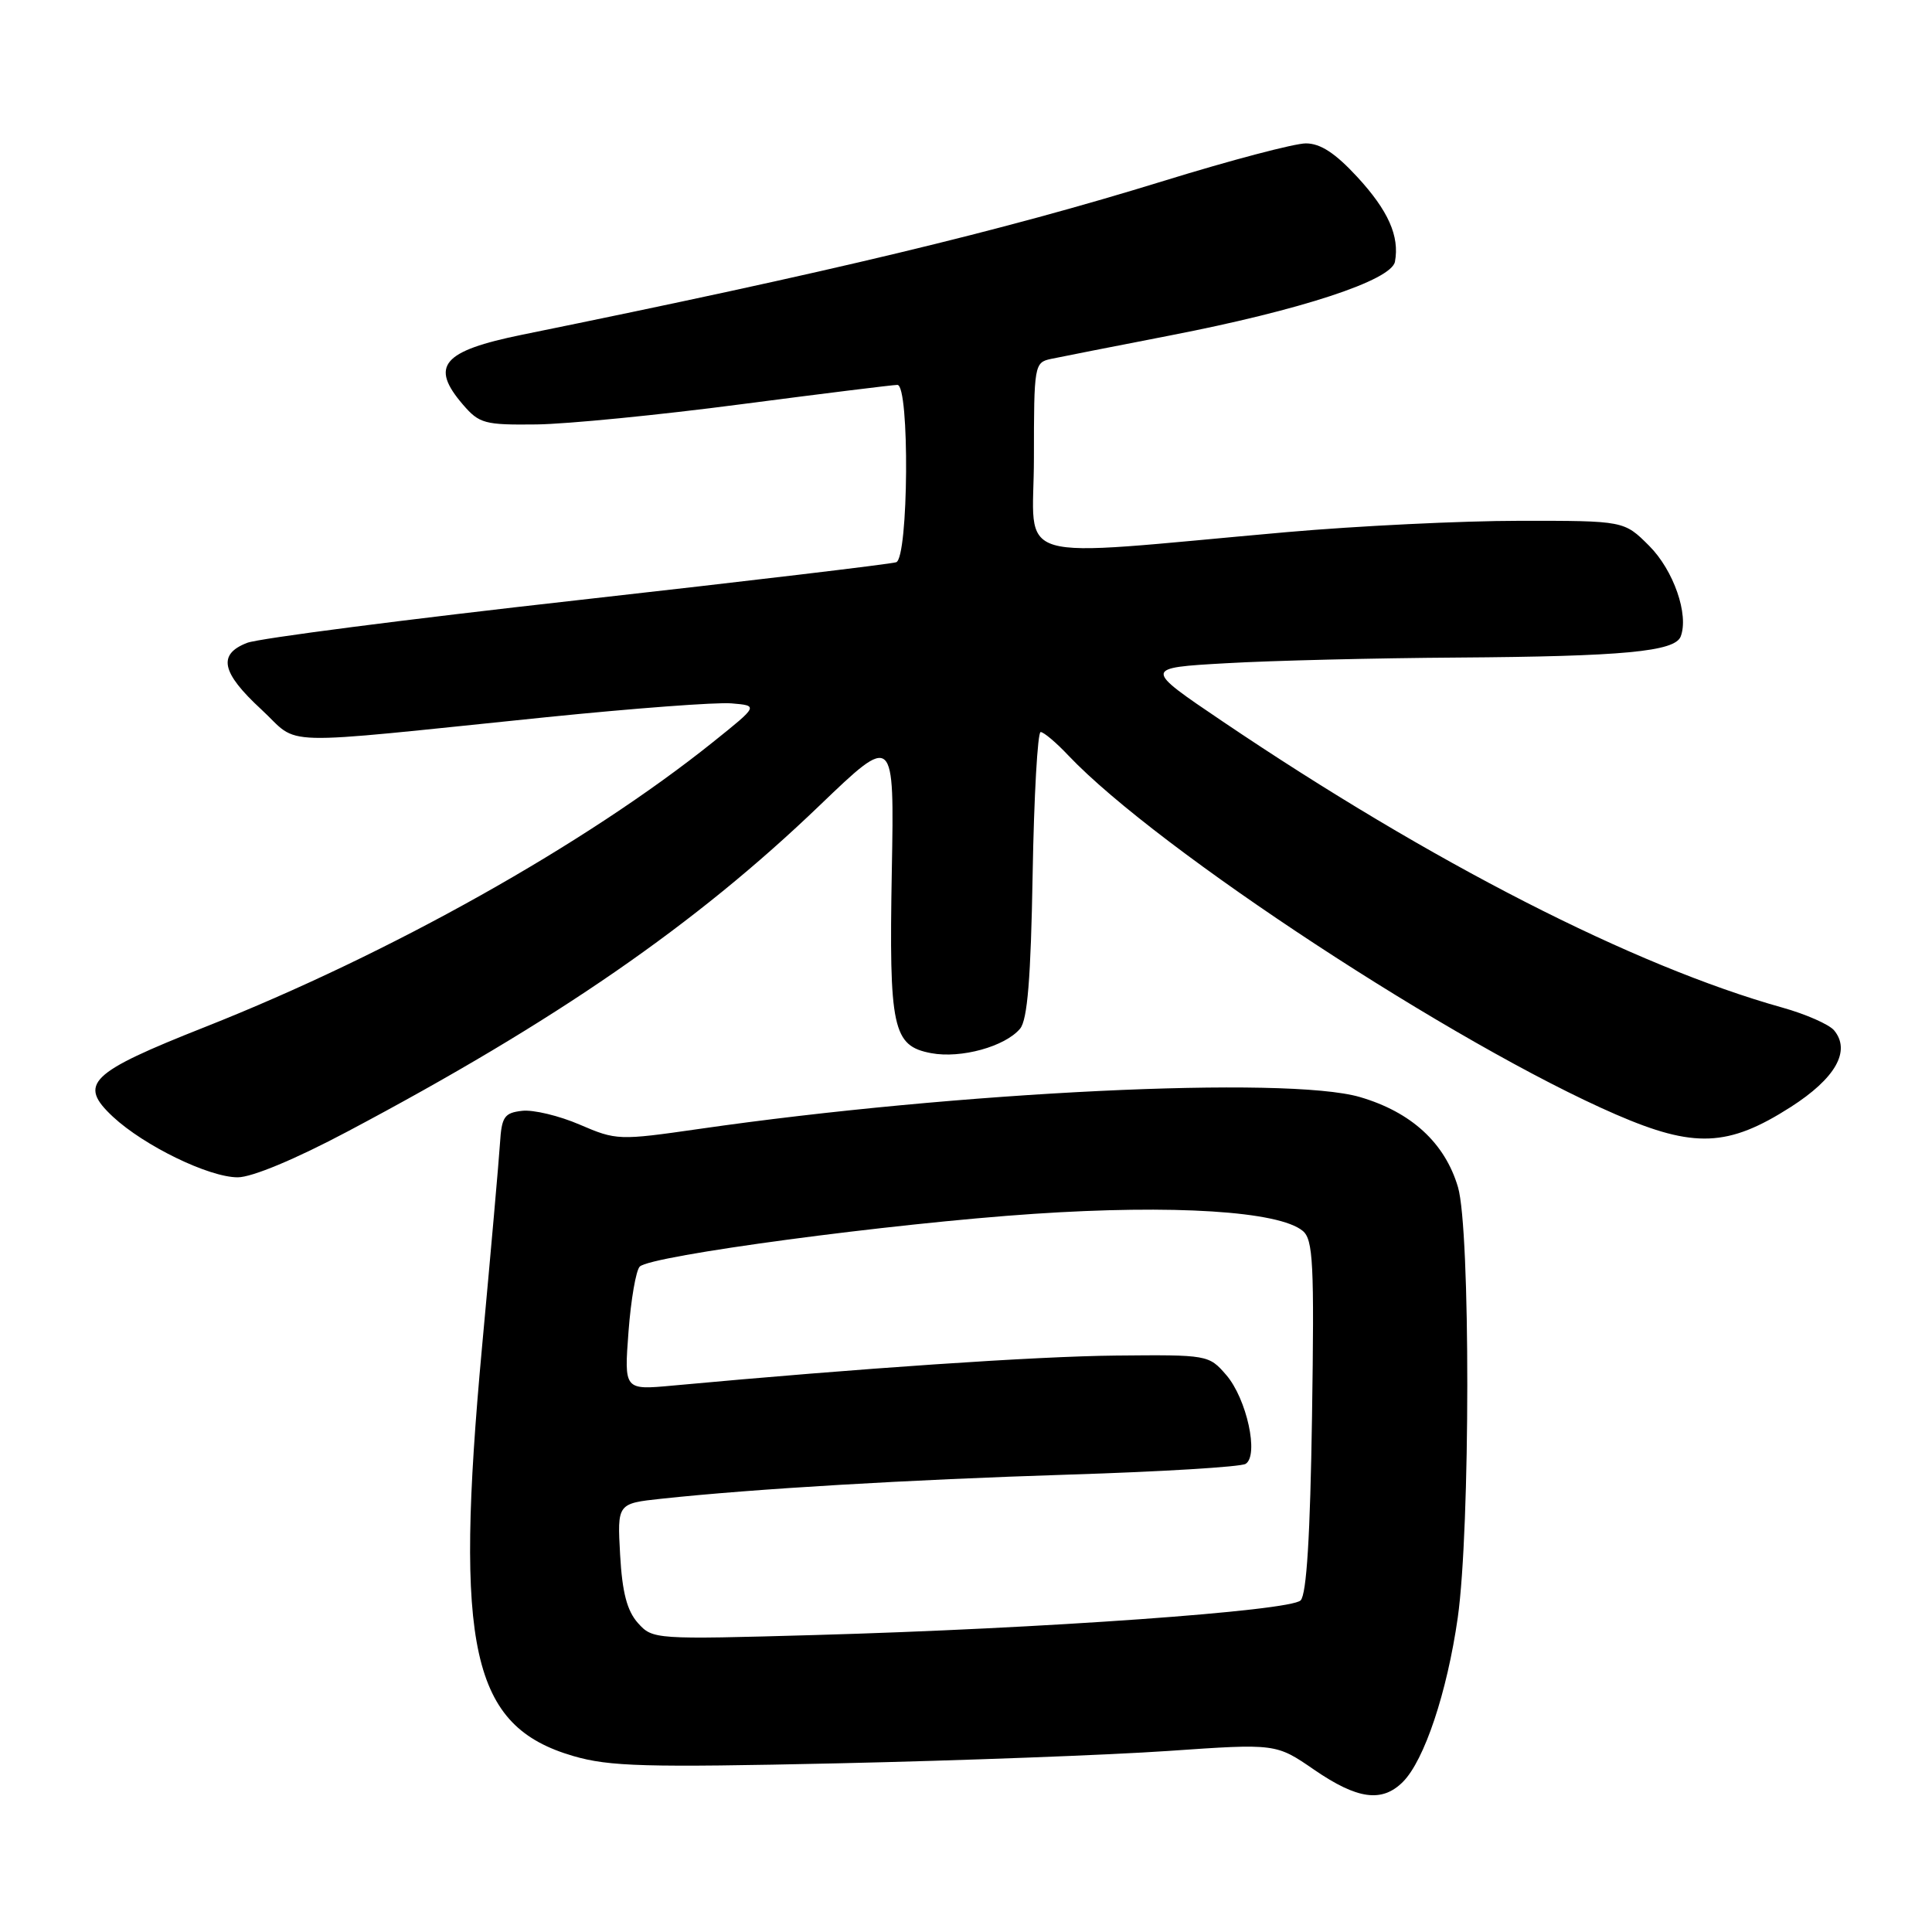 <?xml version="1.0" encoding="UTF-8" standalone="no"?>
<!DOCTYPE svg PUBLIC "-//W3C//DTD SVG 1.1//EN" "http://www.w3.org/Graphics/SVG/1.1/DTD/svg11.dtd" >
<svg xmlns="http://www.w3.org/2000/svg" xmlns:xlink="http://www.w3.org/1999/xlink" version="1.1" viewBox="0 0 256 256">
 <g >
 <path fill="currentColor"
d=" M 185.89 236.11 C 188.73 233.27 191.75 224.23 193.16 214.35 C 194.83 202.58 194.85 162.91 193.19 157.30 C 191.46 151.44 187.00 147.35 180.18 145.36 C 170.47 142.54 126.95 144.64 92.64 149.59 C 81.99 151.12 81.68 151.11 76.82 149.02 C 74.09 147.84 70.65 147.02 69.18 147.19 C 66.82 147.46 66.47 147.98 66.25 151.50 C 66.11 153.70 65.04 165.85 63.87 178.50 C 60.18 218.52 62.46 228.74 75.95 232.68 C 80.76 234.08 85.45 234.21 111.00 233.65 C 127.22 233.29 146.93 232.55 154.79 232.01 C 169.08 231.02 169.08 231.02 174.15 234.51 C 179.86 238.43 183.12 238.88 185.89 236.11 Z  M 46.05 149.93 C 73.65 135.30 92.17 122.51 108.59 106.74 C 118.50 97.23 118.50 97.23 118.17 115.37 C 117.79 136.30 118.28 138.59 123.39 139.55 C 127.34 140.29 133.19 138.67 135.17 136.30 C 136.14 135.13 136.59 129.66 136.83 115.85 C 137.01 105.48 137.49 97.00 137.89 97.00 C 138.30 97.00 139.95 98.39 141.56 100.10 C 153.43 112.61 192.85 138.45 214.11 147.67 C 224.49 152.17 229.00 151.98 237.26 146.70 C 243.22 142.89 245.28 139.25 243.03 136.53 C 242.37 135.74 239.28 134.38 236.17 133.51 C 216.49 128.00 189.74 114.32 162.00 95.59 C 151.50 88.50 151.50 88.50 162.50 87.88 C 168.55 87.53 182.32 87.20 193.11 87.13 C 215.06 86.98 221.93 86.34 222.70 84.34 C 223.81 81.45 221.76 75.56 218.52 72.32 C 215.20 69.00 215.20 69.00 201.35 69.01 C 193.73 69.01 179.85 69.69 170.50 70.51 C 133.01 73.83 137.00 75.00 137.00 60.67 C 137.00 48.38 137.06 48.03 139.25 47.56 C 140.49 47.30 147.57 45.90 155.00 44.46 C 172.34 41.10 184.38 37.15 184.84 34.67 C 185.46 31.29 183.96 27.91 179.84 23.44 C 176.92 20.28 174.96 19.00 173.03 19.00 C 171.53 19.00 163.07 21.23 154.23 23.96 C 132.55 30.65 110.23 36.00 69.20 44.35 C 58.60 46.51 56.93 48.48 61.34 53.61 C 63.51 56.13 64.21 56.32 71.09 56.24 C 75.17 56.19 87.35 54.99 98.16 53.57 C 108.98 52.16 118.32 51.00 118.91 51.00 C 120.55 51.00 120.39 73.93 118.75 74.50 C 118.06 74.74 99.05 77.00 76.50 79.53 C 53.95 82.05 34.26 84.59 32.75 85.18 C 28.81 86.70 29.33 89.12 34.62 94.00 C 39.94 98.91 35.62 98.79 72.42 95.03 C 83.92 93.86 94.95 93.03 96.92 93.20 C 100.50 93.50 100.50 93.50 94.50 98.31 C 77.62 111.84 51.71 126.37 27.20 136.07 C 11.80 142.16 10.31 143.62 14.96 147.97 C 19.11 151.83 27.68 156.00 31.50 156.00 C 33.38 156.00 39.14 153.60 46.05 149.93 Z  M 84.53 215.06 C 83.09 213.45 82.45 211.02 82.17 206.04 C 81.79 199.22 81.79 199.22 87.64 198.59 C 99.92 197.27 120.31 196.07 141.69 195.39 C 153.89 195.01 164.40 194.37 165.05 193.97 C 166.84 192.86 165.20 185.34 162.48 182.19 C 160.18 179.53 160.03 179.50 147.83 179.62 C 137.32 179.72 113.88 181.31 89.10 183.60 C 82.70 184.19 82.70 184.19 83.28 176.46 C 83.60 172.21 84.27 168.33 84.77 167.83 C 86.23 166.37 118.05 162.11 137.00 160.84 C 155.52 159.60 169.47 160.48 172.62 163.10 C 174.00 164.25 174.16 167.40 173.85 187.66 C 173.61 203.47 173.13 211.27 172.34 212.06 C 170.94 213.46 138.21 215.80 108.00 216.65 C 86.73 217.25 86.48 217.23 84.53 215.06 Z "/>
</g>
</svg>